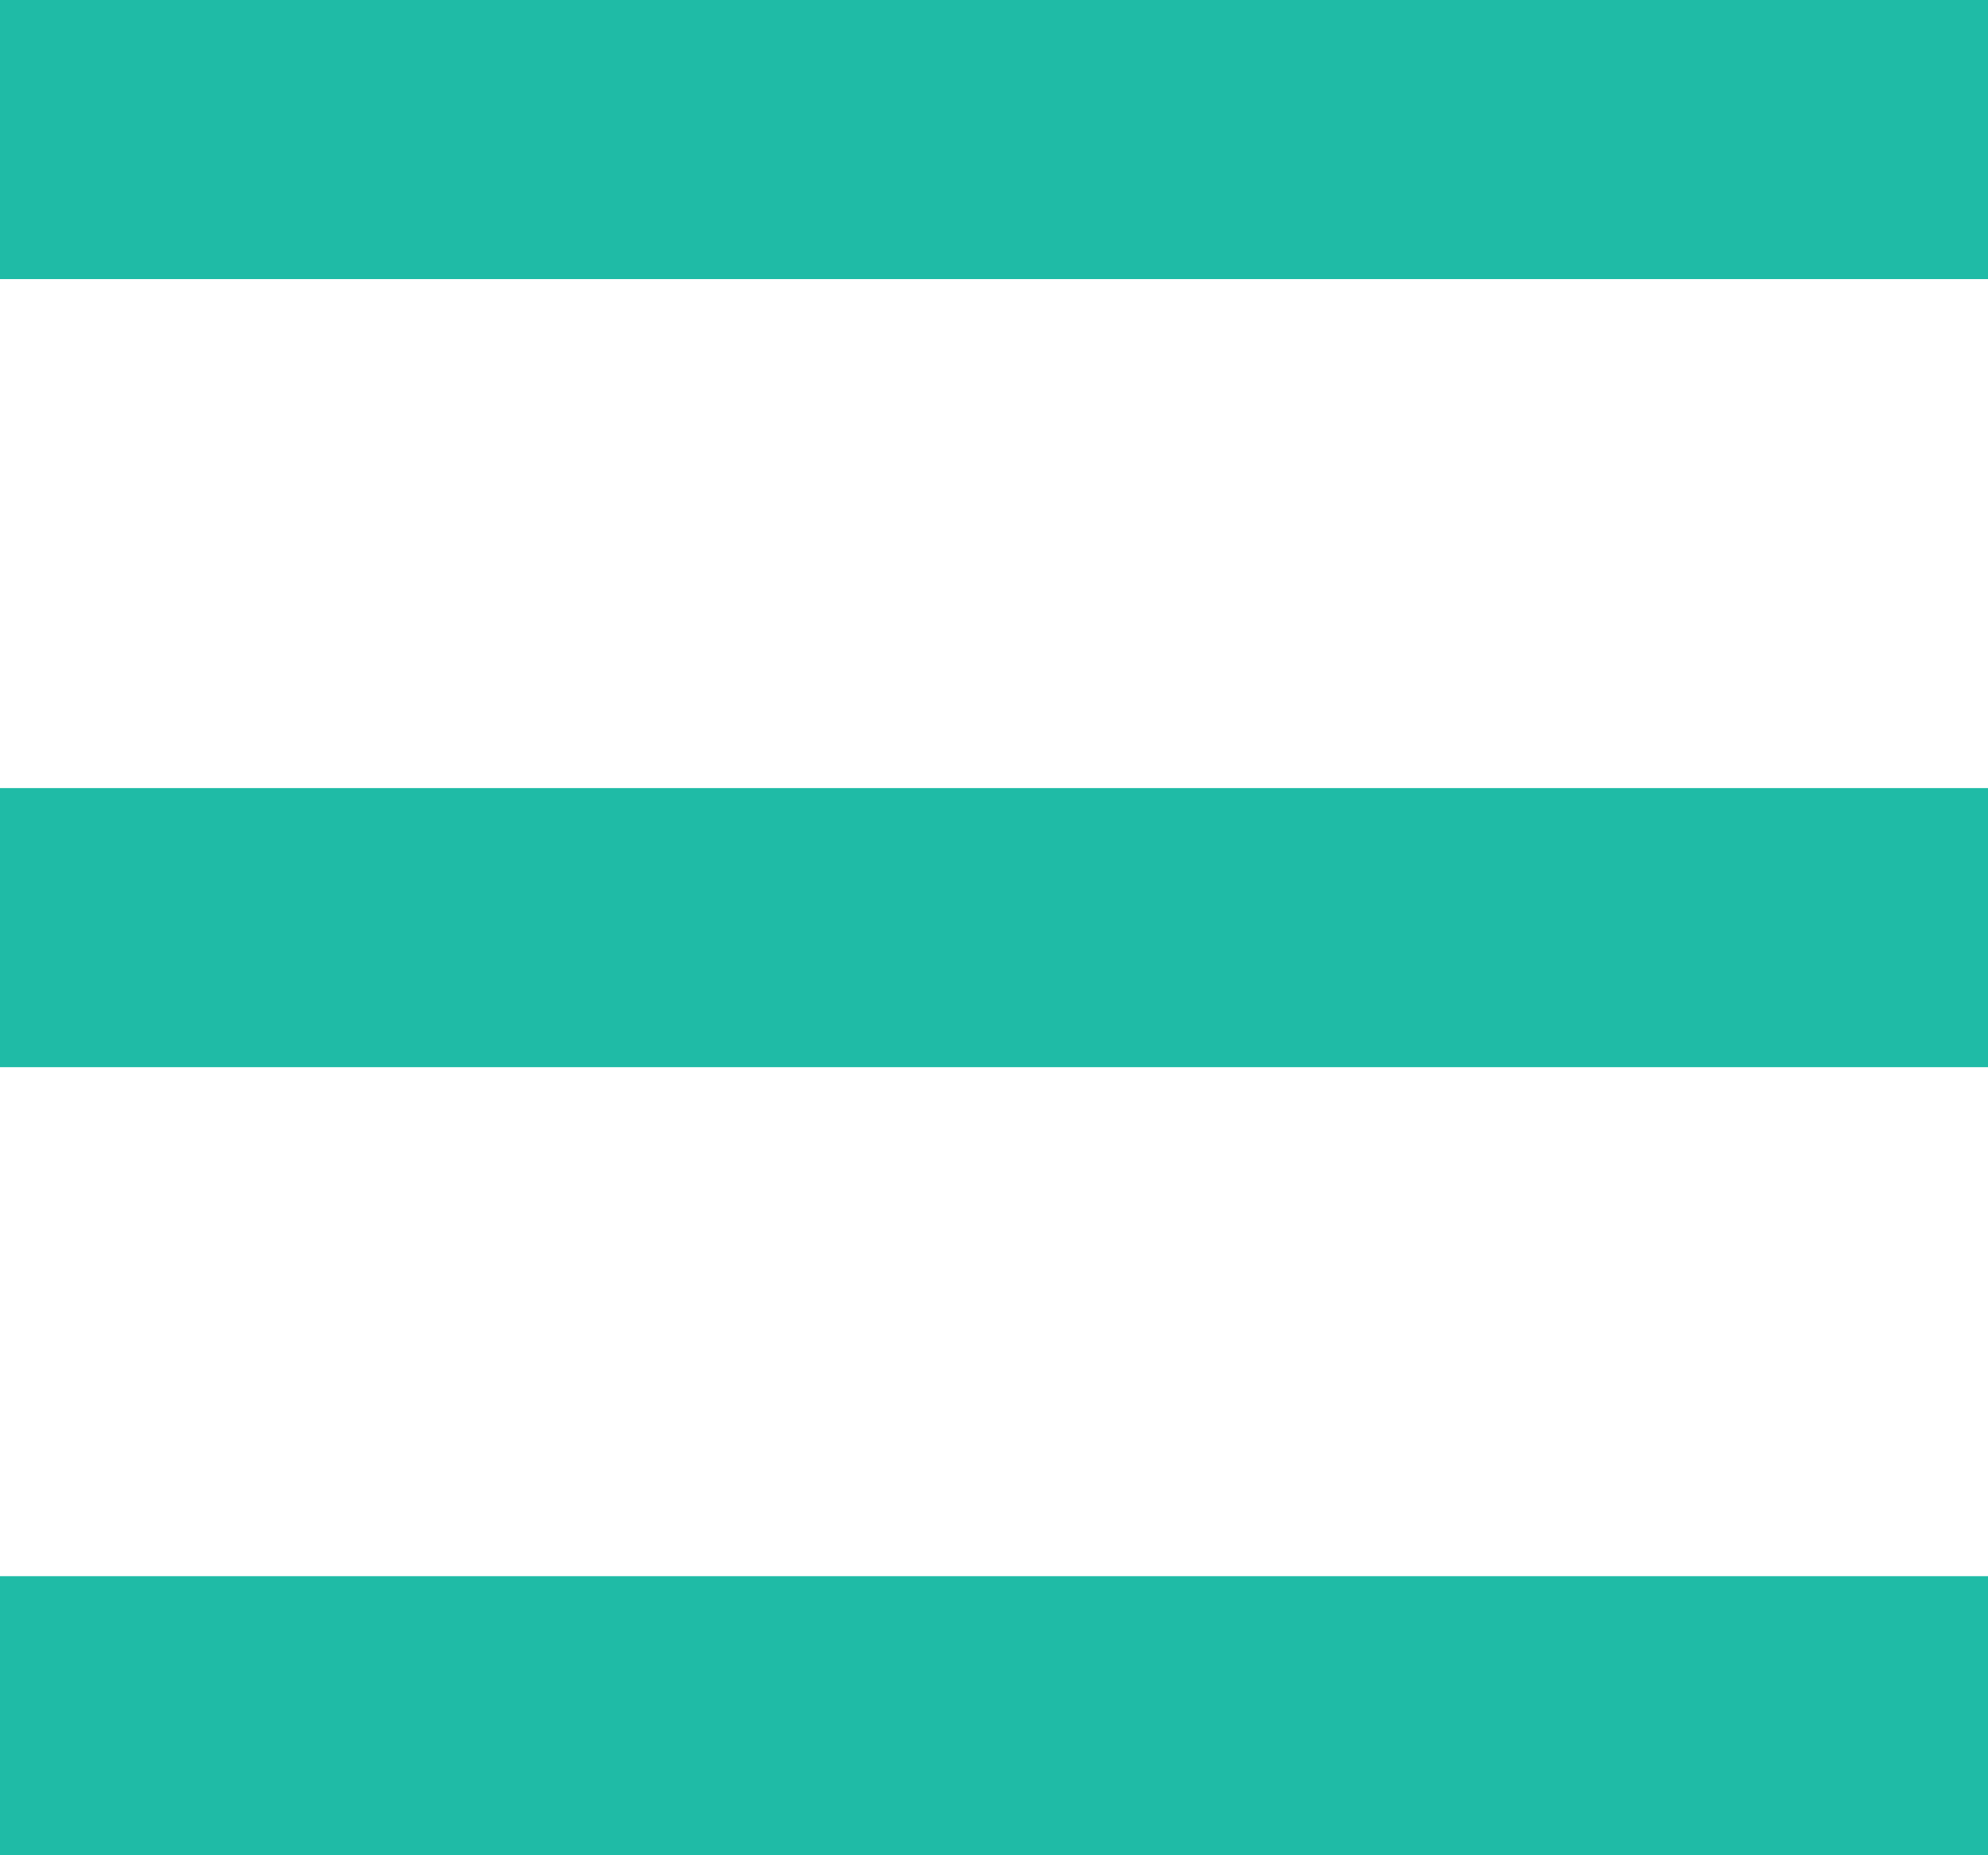<svg width="30" height="28" viewBox="0 0 30 28" fill="none" xmlns="http://www.w3.org/2000/svg">
<rect width="30" height="4.212" fill="#1FBBA6"/>
<rect y="11.894" width="30" height="4.212" fill="#1FBBA6"/>
<path d="M0 23.788H30V28H0V23.788Z" fill="#1FBBA6"/>
</svg>
